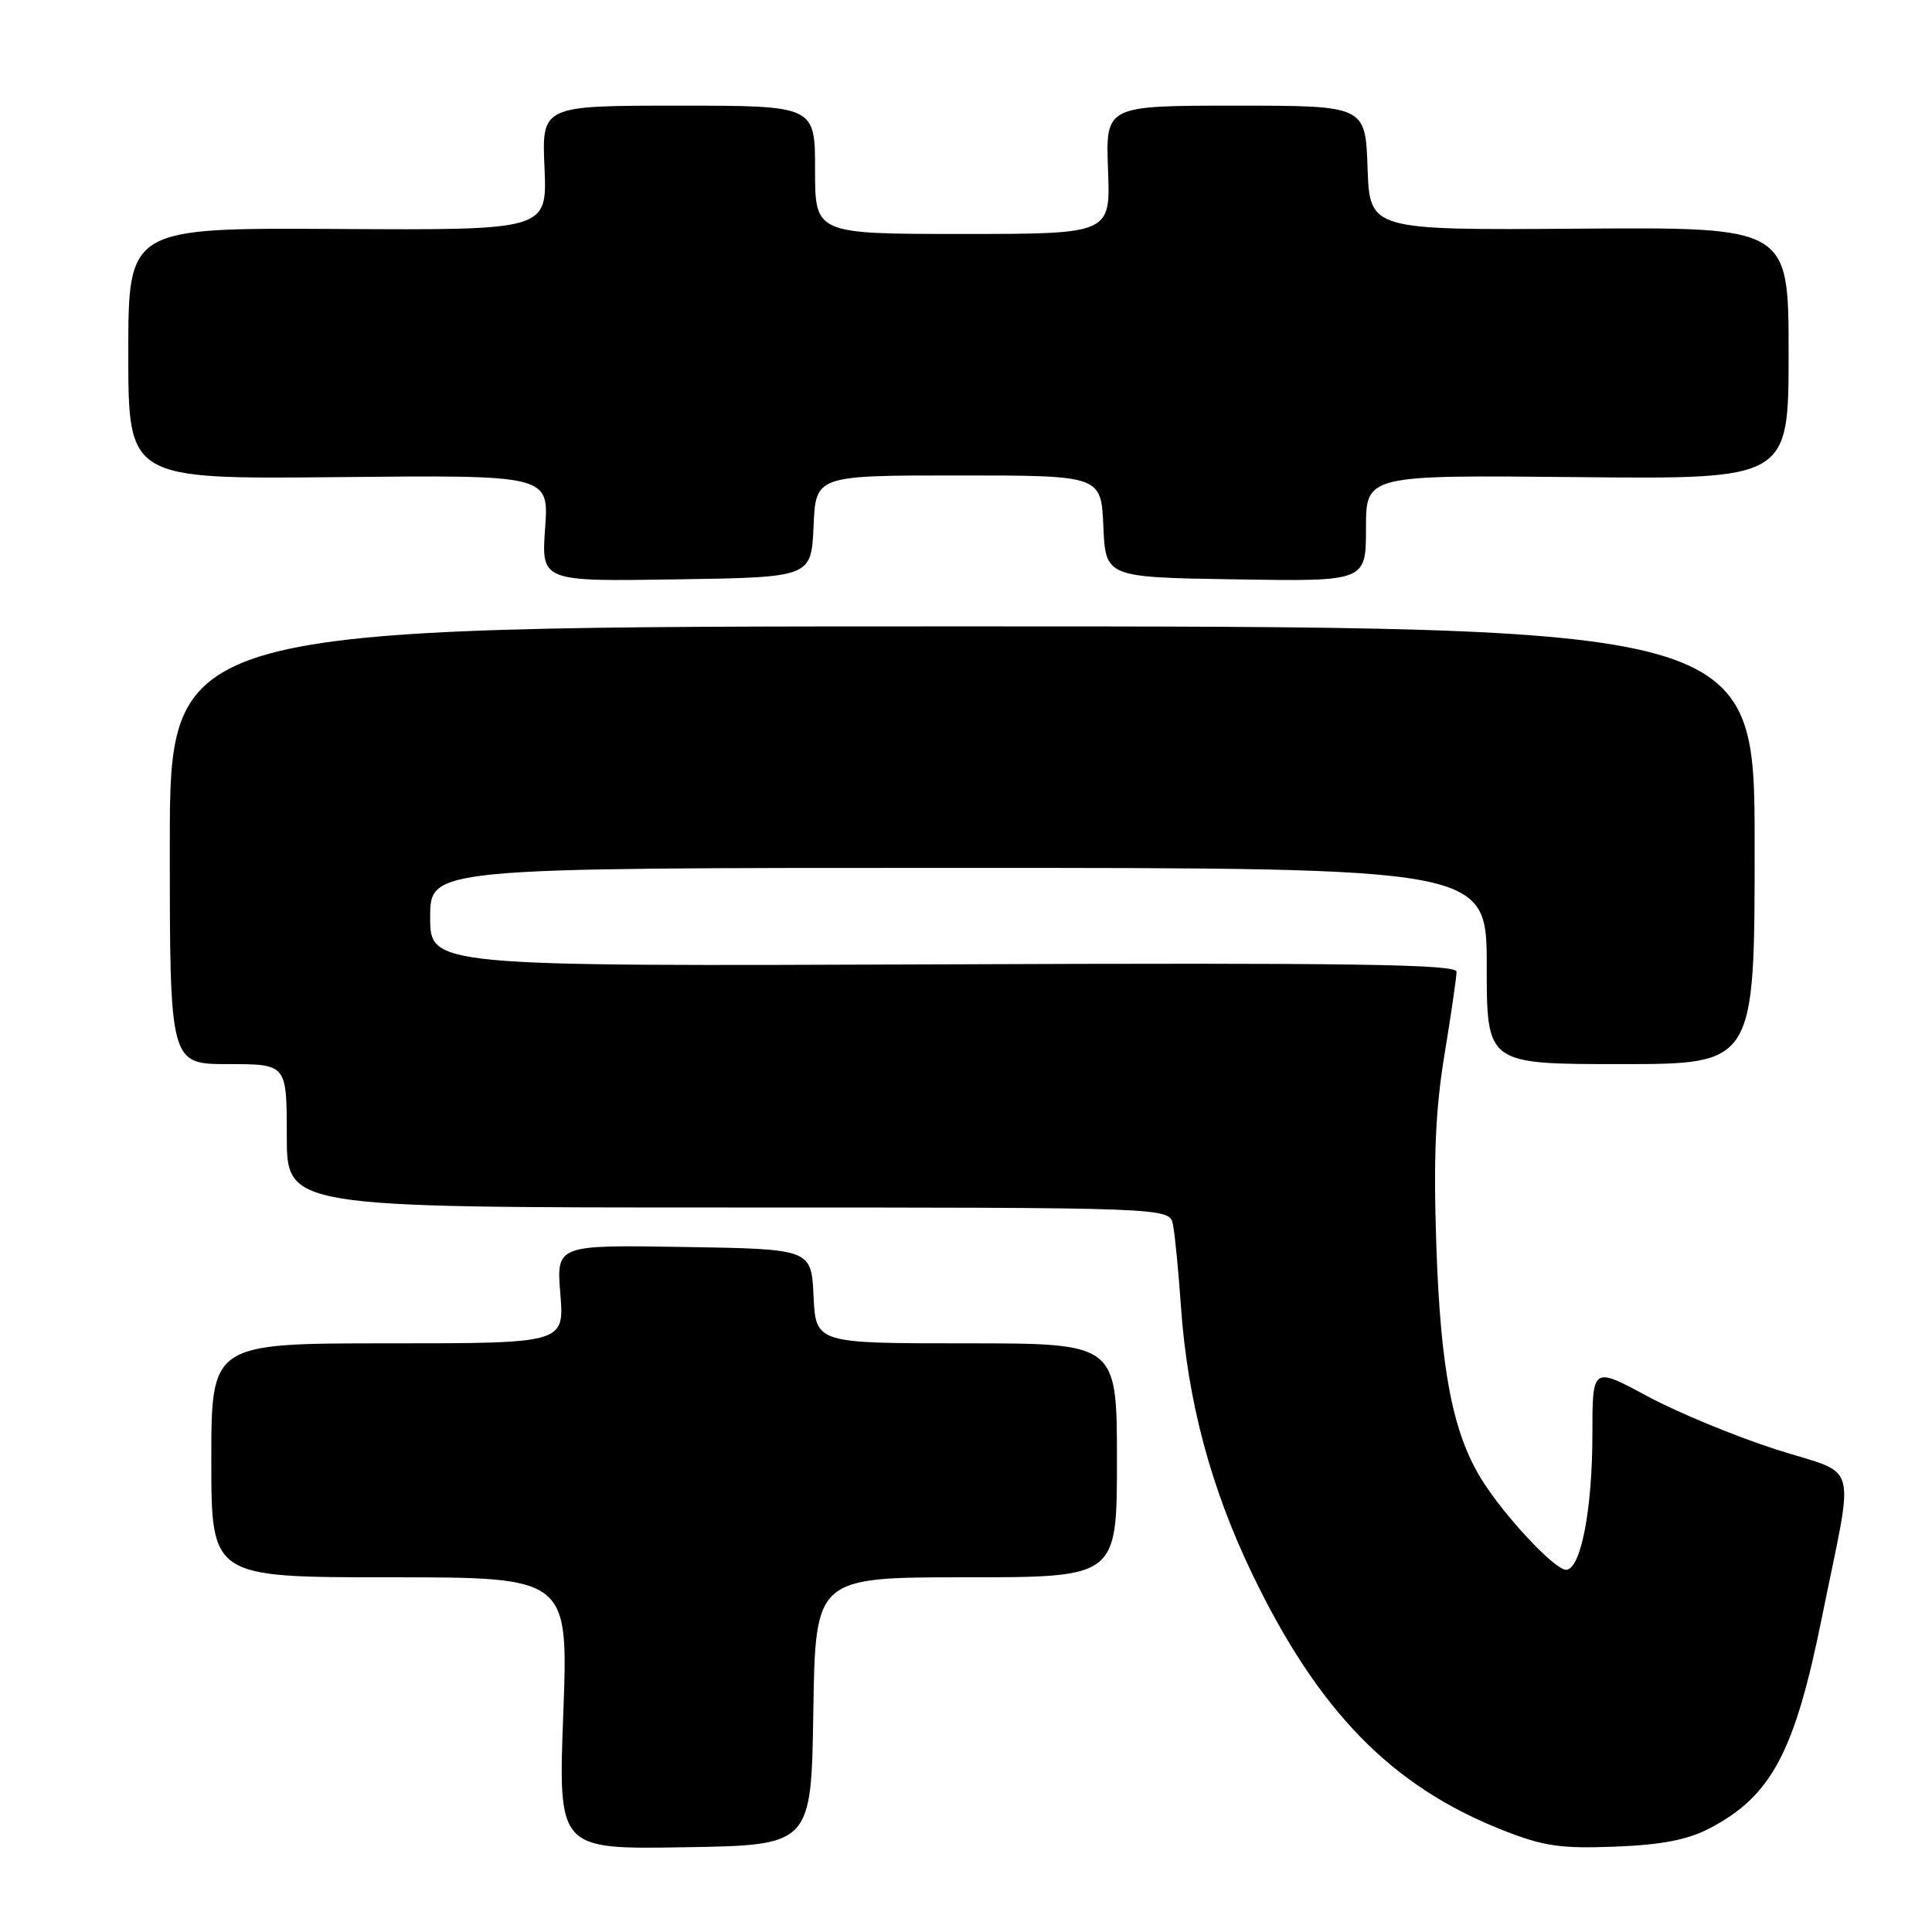 <?xml version="1.0" encoding="UTF-8" standalone="no"?>
<!DOCTYPE svg PUBLIC "-//W3C//DTD SVG 1.1//EN" "http://www.w3.org/Graphics/SVG/1.1/DTD/svg11.dtd" >
<svg xmlns="http://www.w3.org/2000/svg" xmlns:xlink="http://www.w3.org/1999/xlink" version="1.1" viewBox="0 0 256 256">
 <g >
 <path fill="currentColor"
d=" M 107.77 226.75 C 108.05 209.00 108.05 209.00 128.02 209.00 C 148.00 209.00 148.00 209.00 148.00 193.50 C 148.00 178.00 148.00 178.00 128.05 178.00 C 108.10 178.00 108.10 178.00 107.80 171.75 C 107.50 165.50 107.50 165.50 90.61 165.23 C 73.72 164.95 73.72 164.95 74.25 171.48 C 74.77 178.00 74.77 178.00 51.38 178.00 C 28.00 178.00 28.00 178.00 28.00 193.50 C 28.00 209.00 28.00 209.00 51.66 209.00 C 75.31 209.00 75.31 209.00 74.64 227.02 C 73.96 245.05 73.96 245.05 90.73 244.77 C 107.50 244.50 107.50 244.50 107.77 226.75 Z  M 226.50 242.28 C 234.71 238.00 237.80 232.22 241.41 214.33 C 245.75 192.85 246.52 195.65 235.28 192.04 C 229.90 190.31 222.24 187.14 218.25 184.99 C 211.00 181.08 211.00 181.08 211.00 190.10 C 211.00 200.04 209.45 208.00 207.51 208.00 C 205.97 208.00 199.24 200.78 196.26 195.94 C 192.48 189.78 190.88 181.47 190.32 165.00 C 189.93 153.42 190.20 147.04 191.40 139.76 C 192.28 134.40 193.00 129.45 193.00 128.76 C 193.00 127.76 179.19 127.56 125.00 127.78 C 57.00 128.05 57.00 128.05 57.00 121.53 C 57.00 115.00 57.00 115.00 127.00 115.00 C 197.00 115.00 197.00 115.00 197.00 128.00 C 197.00 141.00 197.00 141.00 214.75 141.00 C 232.50 141.00 232.50 141.00 232.50 112.00 C 232.50 83.00 232.50 83.00 127.50 83.00 C 22.50 83.00 22.50 83.00 22.50 112.00 C 22.50 141.00 22.50 141.00 30.25 141.00 C 38.00 141.00 38.00 141.00 38.00 150.50 C 38.00 160.00 38.00 160.00 96.48 160.00 C 154.96 160.00 154.96 160.00 155.42 162.25 C 155.68 163.49 156.15 168.37 156.48 173.11 C 157.35 185.58 160.42 197.11 165.90 208.50 C 174.68 226.76 184.40 236.71 199.13 242.51 C 204.53 244.64 206.79 244.97 214.00 244.69 C 220.17 244.45 223.60 243.79 226.50 242.28 Z  M 107.80 69.75 C 108.09 63.00 108.09 63.00 127.00 63.00 C 145.91 63.00 145.91 63.00 146.20 69.75 C 146.50 76.50 146.50 76.50 163.75 76.77 C 181.00 77.05 181.00 77.05 181.00 69.99 C 181.00 62.94 181.00 62.94 209.00 63.22 C 237.00 63.50 237.00 63.50 237.00 46.80 C 237.00 30.10 237.00 30.10 209.25 30.30 C 181.50 30.50 181.50 30.50 181.21 22.25 C 180.92 14.00 180.92 14.00 163.71 14.00 C 146.50 14.00 146.50 14.00 146.82 22.50 C 147.15 31.00 147.15 31.00 127.57 31.00 C 108.00 31.00 108.00 31.00 108.00 22.50 C 108.00 14.00 108.00 14.00 89.90 14.00 C 71.79 14.00 71.79 14.00 72.15 22.25 C 72.50 30.50 72.50 30.50 44.75 30.34 C 17.00 30.18 17.00 30.18 17.00 46.84 C 17.00 63.50 17.00 63.50 44.87 63.22 C 72.74 62.94 72.74 62.94 72.23 69.99 C 71.73 77.05 71.73 77.05 89.61 76.77 C 107.50 76.50 107.50 76.50 107.80 69.75 Z "/>
</g>
</svg>
